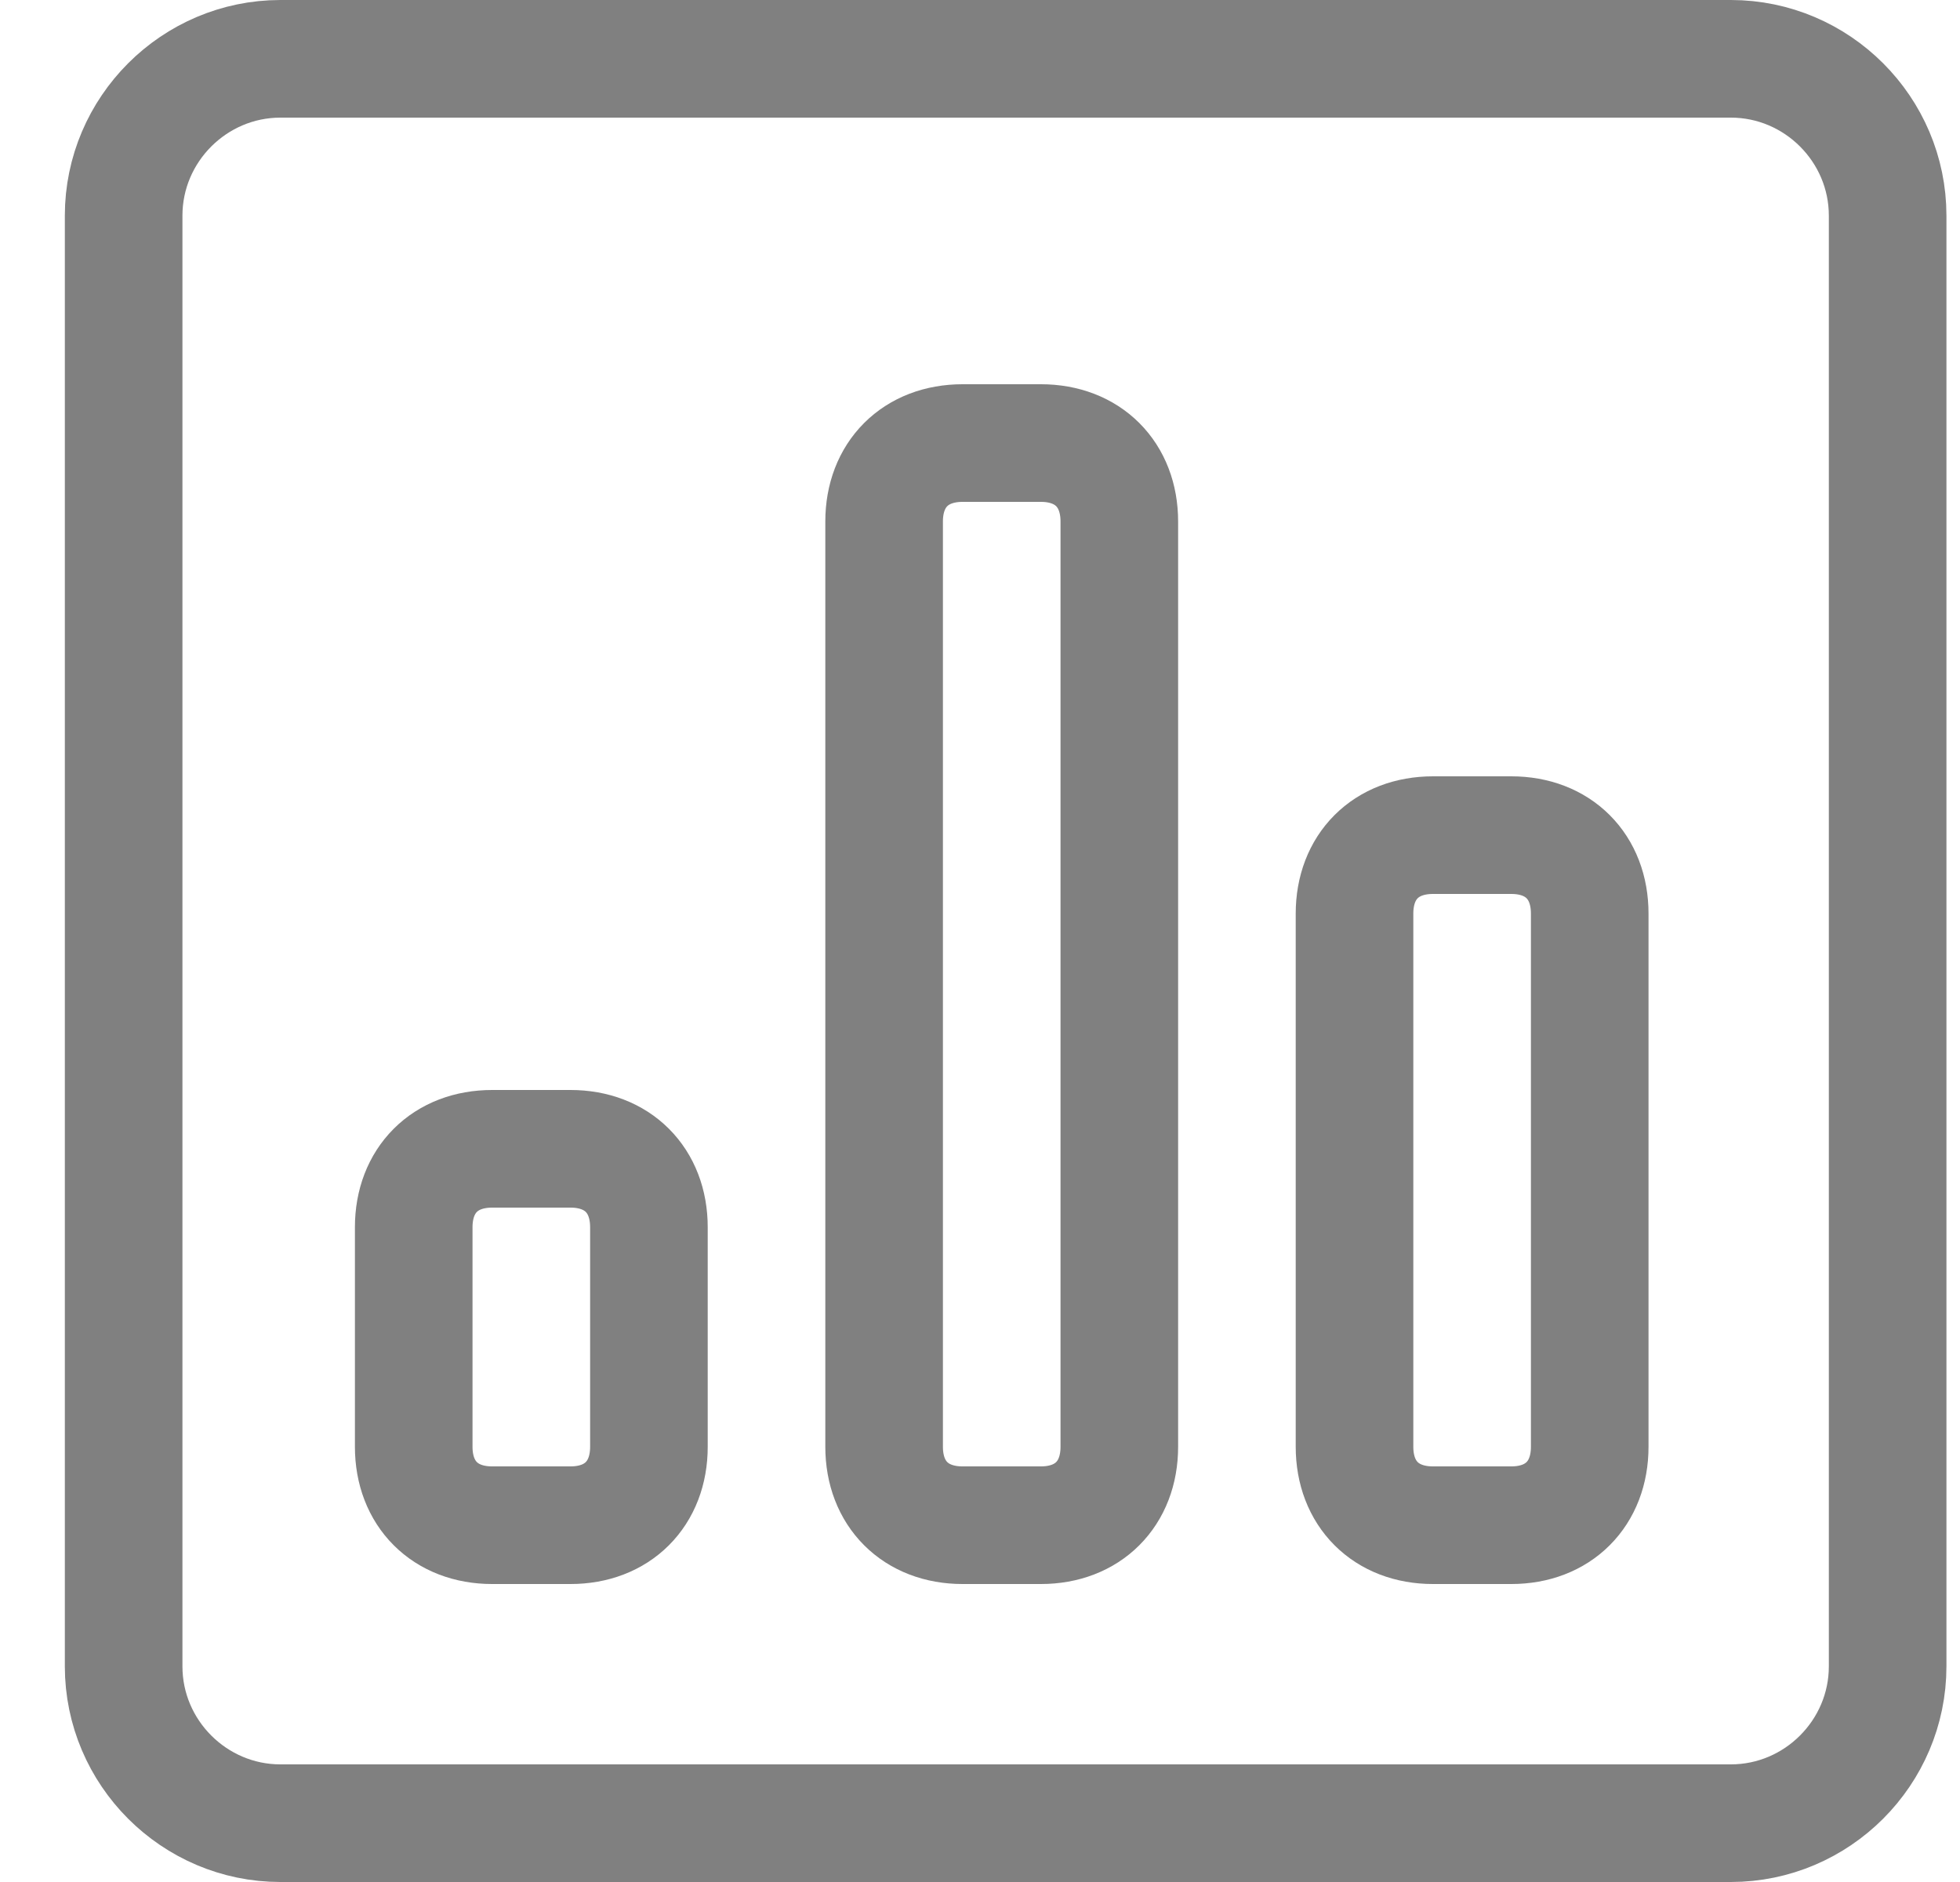 <?xml version="1.0" encoding="UTF-8" standalone="no"?> <svg width="25" height="24" viewBox="0 0 25 24" fill="none" xmlns="http://www.w3.org/2000/svg">
<g clip-path="url(#clip0_1316_11904)">
<path d="M24.077 21.25C24.077 22.35 23.177 23.25 22.077 23.25H3.577C2.477 23.25 1.577 22.35 1.577 21.25V2.75C1.577 1.65 2.477 0.75 3.577 0.75H22.077C23.177 0.75 24.077 1.65 24.077 2.75V21.25Z" stroke="gray" stroke-width="1.5" stroke-miterlimit="10" stroke-linecap="round" stroke-linejoin="round"/>
<path d="M8.277 18.45C8.277 19.05 7.877 19.45 7.277 19.45H6.277C5.677 19.45 5.277 19.05 5.277 18.45V15.65C5.277 15.05 5.677 14.65 6.277 14.65H7.277C7.877 14.65 8.277 15.05 8.277 15.65V18.45Z" stroke="gray" stroke-width="1.5" stroke-miterlimit="10" stroke-linecap="round" stroke-linejoin="round"/>
<path d="M14.277 18.45C14.277 19.05 13.877 19.45 13.277 19.45H12.277C11.677 19.45 11.277 19.05 11.277 18.45V6.65C11.277 6.05 11.677 5.65 12.277 5.65H13.277C13.877 5.65 14.277 6.05 14.277 6.65V18.45Z" stroke="gray" stroke-width="1.5" stroke-miterlimit="10" stroke-linecap="round" stroke-linejoin="round"/>
<path d="M20.277 18.45C20.277 19.05 19.877 19.45 19.277 19.45H18.277C17.677 19.45 17.277 19.05 17.277 18.45V11.65C17.277 11.05 17.677 10.65 18.277 10.65H19.277C19.877 10.65 20.277 11.05 20.277 11.65V18.45Z" stroke="gray" stroke-width="1.5" stroke-miterlimit="10" stroke-linecap="round" stroke-linejoin="round"/>
</g>
<defs>
<clipPath id="clip0_1316_11904">
<rect width="24" height="24" fill="white" transform="translate(0.827)"/>
</clipPath>
</defs>
</svg>
